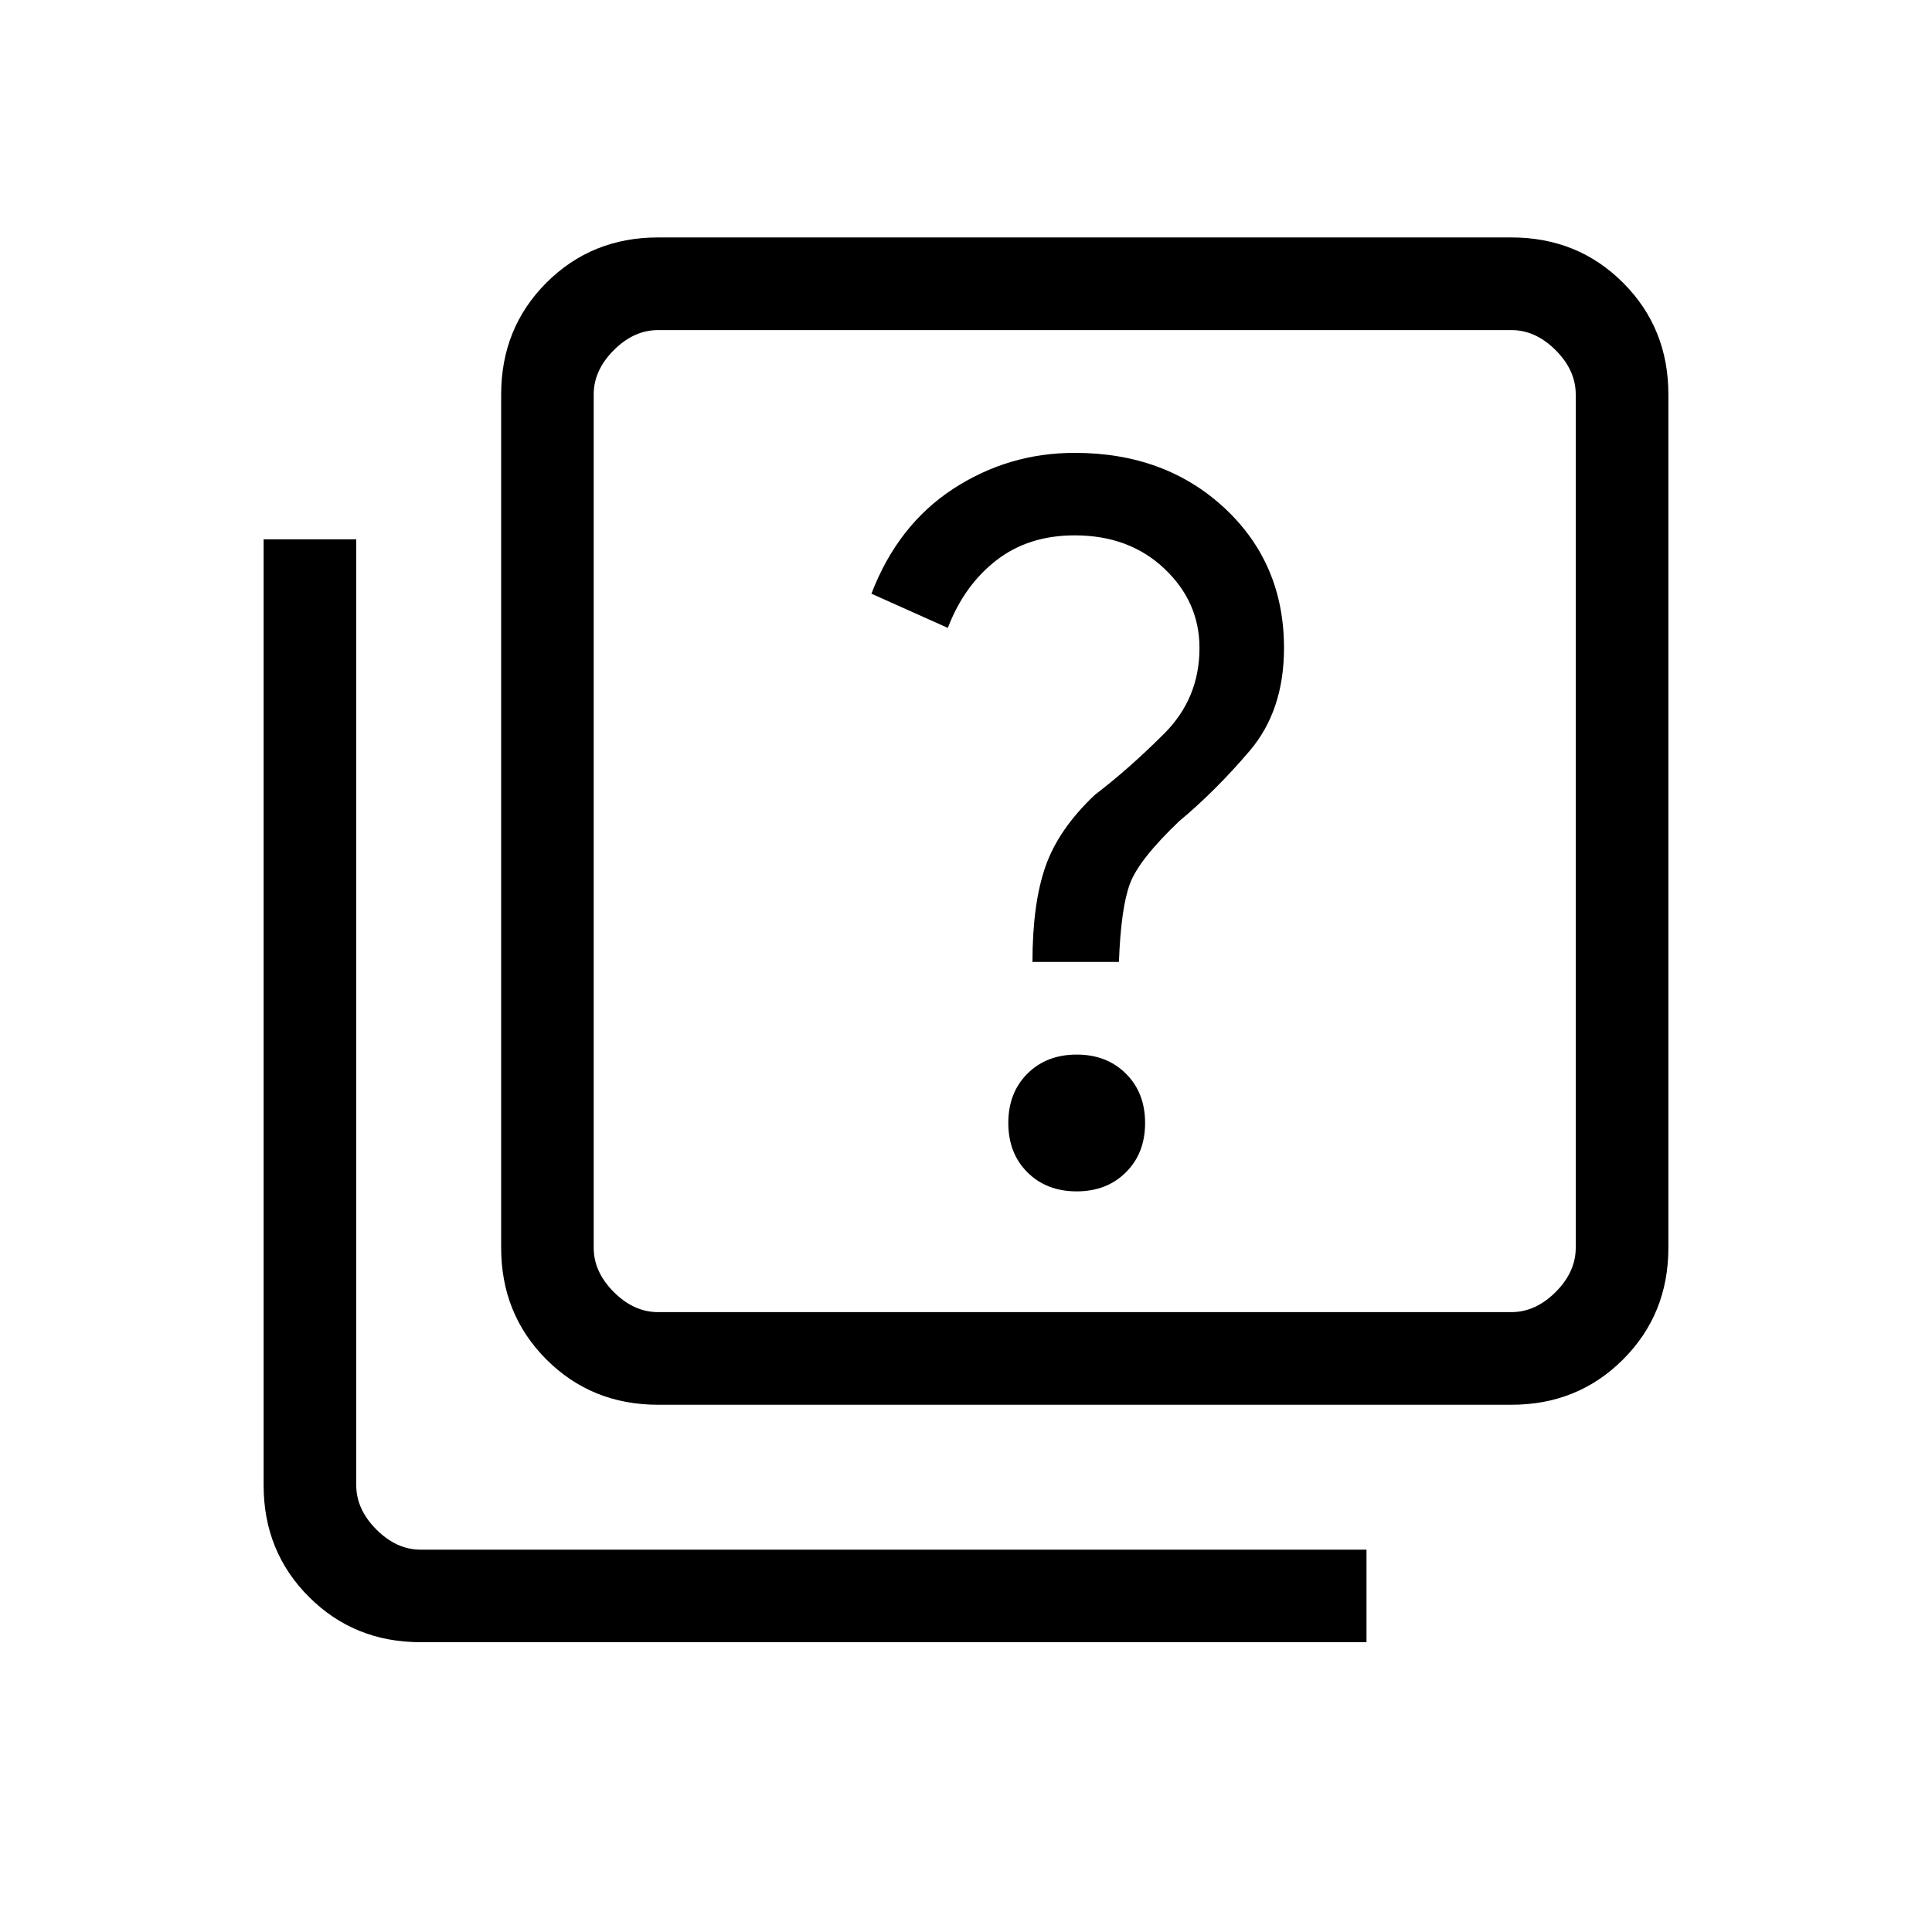 <svg xmlns="http://www.w3.org/2000/svg" height="20" width="20"><path d="M11.146 12.333q.312 0 .51-.198.198-.197.198-.51t-.198-.51q-.198-.198-.51-.198-.313 0-.511.198-.197.197-.197.51t.197.51q.198.198.511.198Zm-.458-2.375h.895q.021-.562.115-.812t.51-.646q.375-.312.73-.729.354-.417.354-1.063 0-.875-.615-1.448-.615-.572-1.552-.572-.687 0-1.26.374-.573.376-.844 1.084l.791.354q.167-.438.5-.698.334-.26.813-.26.563 0 .927.343.365.344.365.823 0 .521-.365.886-.364.364-.719.635-.375.354-.51.74-.135.385-.135.989Zm-3.876 4.584q-.687 0-1.156-.469-.468-.469-.468-1.156V4.083q0-.687.468-1.156.469-.469 1.156-.469h8.834q.687 0 1.156.469.469.469.469 1.156v8.834q0 .687-.469 1.156-.469.469-1.156.469Zm0-.959h8.834q.25 0 .458-.208.208-.208.208-.458V4.083q0-.25-.208-.458-.208-.208-.458-.208H6.812q-.25 0-.458.208-.208.208-.208.458v8.834q0 .25.208.458.208.208.458.208ZM4.354 17q-.687 0-1.156-.469-.469-.469-.469-1.156V5.583h.959v9.792q0 .25.208.458.208.209.458.209h9.792V17ZM6.146 3.417V13.583 3.417Z"/></svg>